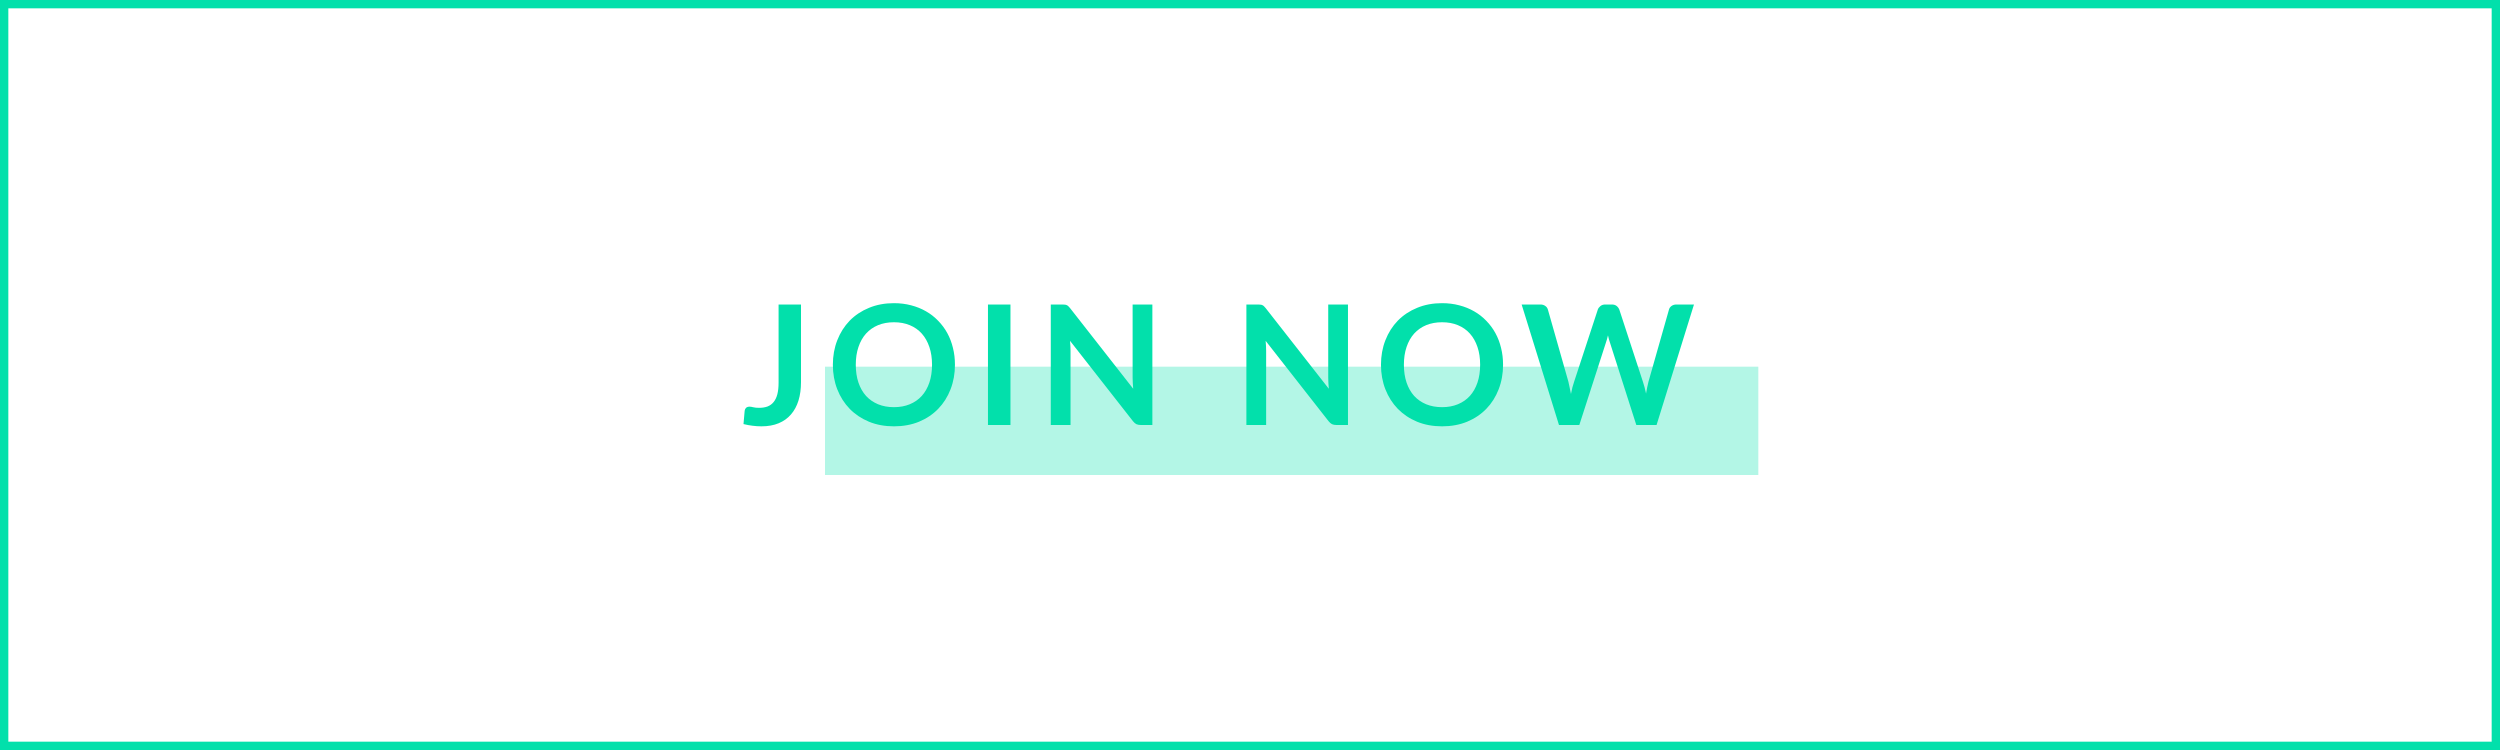 <svg width="300" height="90" viewBox="0 0 300 90" fill="none" xmlns="http://www.w3.org/2000/svg">
<rect x="0.5" y="0.5" width="299" height="89" stroke="#02E0AB"/>
<rect opacity="0.3" x="99" y="44" width="112" height="13" fill="#02E0AB"/>
<path d="M96.12 45.86C96.12 46.673 96.02 47.407 95.82 48.06C95.62 48.713 95.32 49.27 94.92 49.73C94.527 50.19 94.033 50.543 93.44 50.79C92.847 51.037 92.157 51.16 91.37 51.16C91.01 51.16 90.657 51.137 90.31 51.09C89.963 51.05 89.6 50.983 89.22 50.89C89.24 50.623 89.263 50.357 89.29 50.09C89.317 49.823 89.34 49.557 89.36 49.29C89.38 49.143 89.437 49.027 89.53 48.94C89.63 48.847 89.77 48.8 89.95 48.8C90.063 48.8 90.21 48.823 90.39 48.87C90.577 48.917 90.81 48.94 91.09 48.94C91.47 48.94 91.807 48.887 92.1 48.78C92.393 48.667 92.637 48.49 92.83 48.25C93.03 48.01 93.18 47.7 93.28 47.32C93.38 46.933 93.43 46.467 93.43 45.92V36.54H96.12V45.86ZM114.594 43.77C114.594 44.83 114.417 45.813 114.064 46.72C113.717 47.62 113.224 48.4 112.584 49.06C111.944 49.72 111.174 50.237 110.274 50.61C109.374 50.977 108.374 51.16 107.274 51.16C106.18 51.16 105.184 50.977 104.284 50.61C103.384 50.237 102.61 49.72 101.964 49.06C101.324 48.4 100.827 47.62 100.474 46.72C100.12 45.813 99.944 44.83 99.944 43.77C99.944 42.71 100.12 41.73 100.474 40.83C100.827 39.923 101.324 39.14 101.964 38.48C102.61 37.82 103.384 37.307 104.284 36.94C105.184 36.567 106.18 36.38 107.274 36.38C108.007 36.38 108.697 36.467 109.344 36.64C109.99 36.807 110.584 37.047 111.124 37.36C111.664 37.667 112.147 38.043 112.574 38.49C113.007 38.93 113.374 39.423 113.674 39.97C113.974 40.517 114.2 41.11 114.354 41.75C114.514 42.39 114.594 43.063 114.594 43.77ZM111.844 43.77C111.844 42.977 111.737 42.267 111.524 41.64C111.31 41.007 111.007 40.47 110.614 40.03C110.22 39.59 109.74 39.253 109.174 39.02C108.614 38.787 107.98 38.67 107.274 38.67C106.567 38.67 105.93 38.787 105.364 39.02C104.804 39.253 104.324 39.59 103.924 40.03C103.53 40.47 103.227 41.007 103.014 41.64C102.8 42.267 102.694 42.977 102.694 43.77C102.694 44.563 102.8 45.277 103.014 45.91C103.227 46.537 103.53 47.07 103.924 47.51C104.324 47.943 104.804 48.277 105.364 48.51C105.93 48.743 106.567 48.86 107.274 48.86C107.98 48.86 108.614 48.743 109.174 48.51C109.74 48.277 110.22 47.943 110.614 47.51C111.007 47.07 111.31 46.537 111.524 45.91C111.737 45.277 111.844 44.563 111.844 43.77ZM121.256 51H118.556V36.54H121.256V51ZM138.284 36.54V51H136.904C136.69 51 136.51 50.967 136.364 50.9C136.224 50.827 136.087 50.707 135.954 50.54L128.404 40.9C128.444 41.34 128.464 41.747 128.464 42.12V51H126.094V36.54H127.504C127.617 36.54 127.714 36.547 127.794 36.56C127.88 36.567 127.954 36.587 128.014 36.62C128.08 36.647 128.144 36.69 128.204 36.75C128.264 36.803 128.33 36.877 128.404 36.97L135.984 46.65C135.964 46.417 135.947 46.187 135.934 45.96C135.92 45.733 135.914 45.523 135.914 45.33V36.54H138.284ZM161.757 36.54V51H160.377C160.164 51 159.984 50.967 159.837 50.9C159.697 50.827 159.56 50.707 159.427 50.54L151.877 40.9C151.917 41.34 151.937 41.747 151.937 42.12V51H149.567V36.54H150.977C151.09 36.54 151.187 36.547 151.267 36.56C151.354 36.567 151.427 36.587 151.487 36.62C151.554 36.647 151.617 36.69 151.677 36.75C151.737 36.803 151.804 36.877 151.877 36.97L159.457 46.65C159.437 46.417 159.42 46.187 159.407 45.96C159.394 45.733 159.387 45.523 159.387 45.33V36.54H161.757ZM180.367 43.77C180.367 44.83 180.191 45.813 179.837 46.72C179.491 47.62 178.997 48.4 178.357 49.06C177.717 49.72 176.947 50.237 176.047 50.61C175.147 50.977 174.147 51.16 173.047 51.16C171.954 51.16 170.957 50.977 170.057 50.61C169.157 50.237 168.384 49.72 167.737 49.06C167.097 48.4 166.601 47.62 166.247 46.72C165.894 45.813 165.717 44.83 165.717 43.77C165.717 42.71 165.894 41.73 166.247 40.83C166.601 39.923 167.097 39.14 167.737 38.48C168.384 37.82 169.157 37.307 170.057 36.94C170.957 36.567 171.954 36.38 173.047 36.38C173.781 36.38 174.471 36.467 175.117 36.64C175.764 36.807 176.357 37.047 176.897 37.36C177.437 37.667 177.921 38.043 178.347 38.49C178.781 38.93 179.147 39.423 179.447 39.97C179.747 40.517 179.974 41.11 180.127 41.75C180.287 42.39 180.367 43.063 180.367 43.77ZM177.617 43.77C177.617 42.977 177.511 42.267 177.297 41.64C177.084 41.007 176.781 40.47 176.387 40.03C175.994 39.59 175.514 39.253 174.947 39.02C174.387 38.787 173.754 38.67 173.047 38.67C172.341 38.67 171.704 38.787 171.137 39.02C170.577 39.253 170.097 39.59 169.697 40.03C169.304 40.47 169.001 41.007 168.787 41.64C168.574 42.267 168.467 42.977 168.467 43.77C168.467 44.563 168.574 45.277 168.787 45.91C169.001 46.537 169.304 47.07 169.697 47.51C170.097 47.943 170.577 48.277 171.137 48.51C171.704 48.743 172.341 48.86 173.047 48.86C173.754 48.86 174.387 48.743 174.947 48.51C175.514 48.277 175.994 47.943 176.387 47.51C176.781 47.07 177.084 46.537 177.297 45.91C177.511 45.277 177.617 44.563 177.617 43.77ZM203.277 36.54L198.787 51H196.357L193.197 41.12C193.11 40.88 193.03 40.587 192.957 40.24C192.917 40.407 192.877 40.563 192.837 40.71C192.797 40.857 192.753 40.993 192.707 41.12L189.517 51H187.077L182.597 36.54H184.847C185.08 36.54 185.273 36.597 185.427 36.71C185.587 36.817 185.693 36.963 185.747 37.15L188.207 45.8C188.26 46.013 188.31 46.247 188.357 46.5C188.41 46.747 188.463 47.007 188.517 47.28C188.57 47 188.627 46.737 188.687 46.49C188.753 46.243 188.823 46.013 188.897 45.8L191.737 37.15C191.79 36.997 191.893 36.857 192.047 36.73C192.207 36.603 192.4 36.54 192.627 36.54H193.417C193.65 36.54 193.84 36.597 193.987 36.71C194.133 36.823 194.243 36.97 194.317 37.15L197.147 45.8C197.287 46.213 197.413 46.69 197.527 47.23C197.613 46.703 197.71 46.227 197.817 45.8L200.277 37.15C200.317 36.983 200.417 36.84 200.577 36.72C200.743 36.6 200.94 36.54 201.167 36.54H203.277Z" fill="#02E0AB"/>
</svg>
